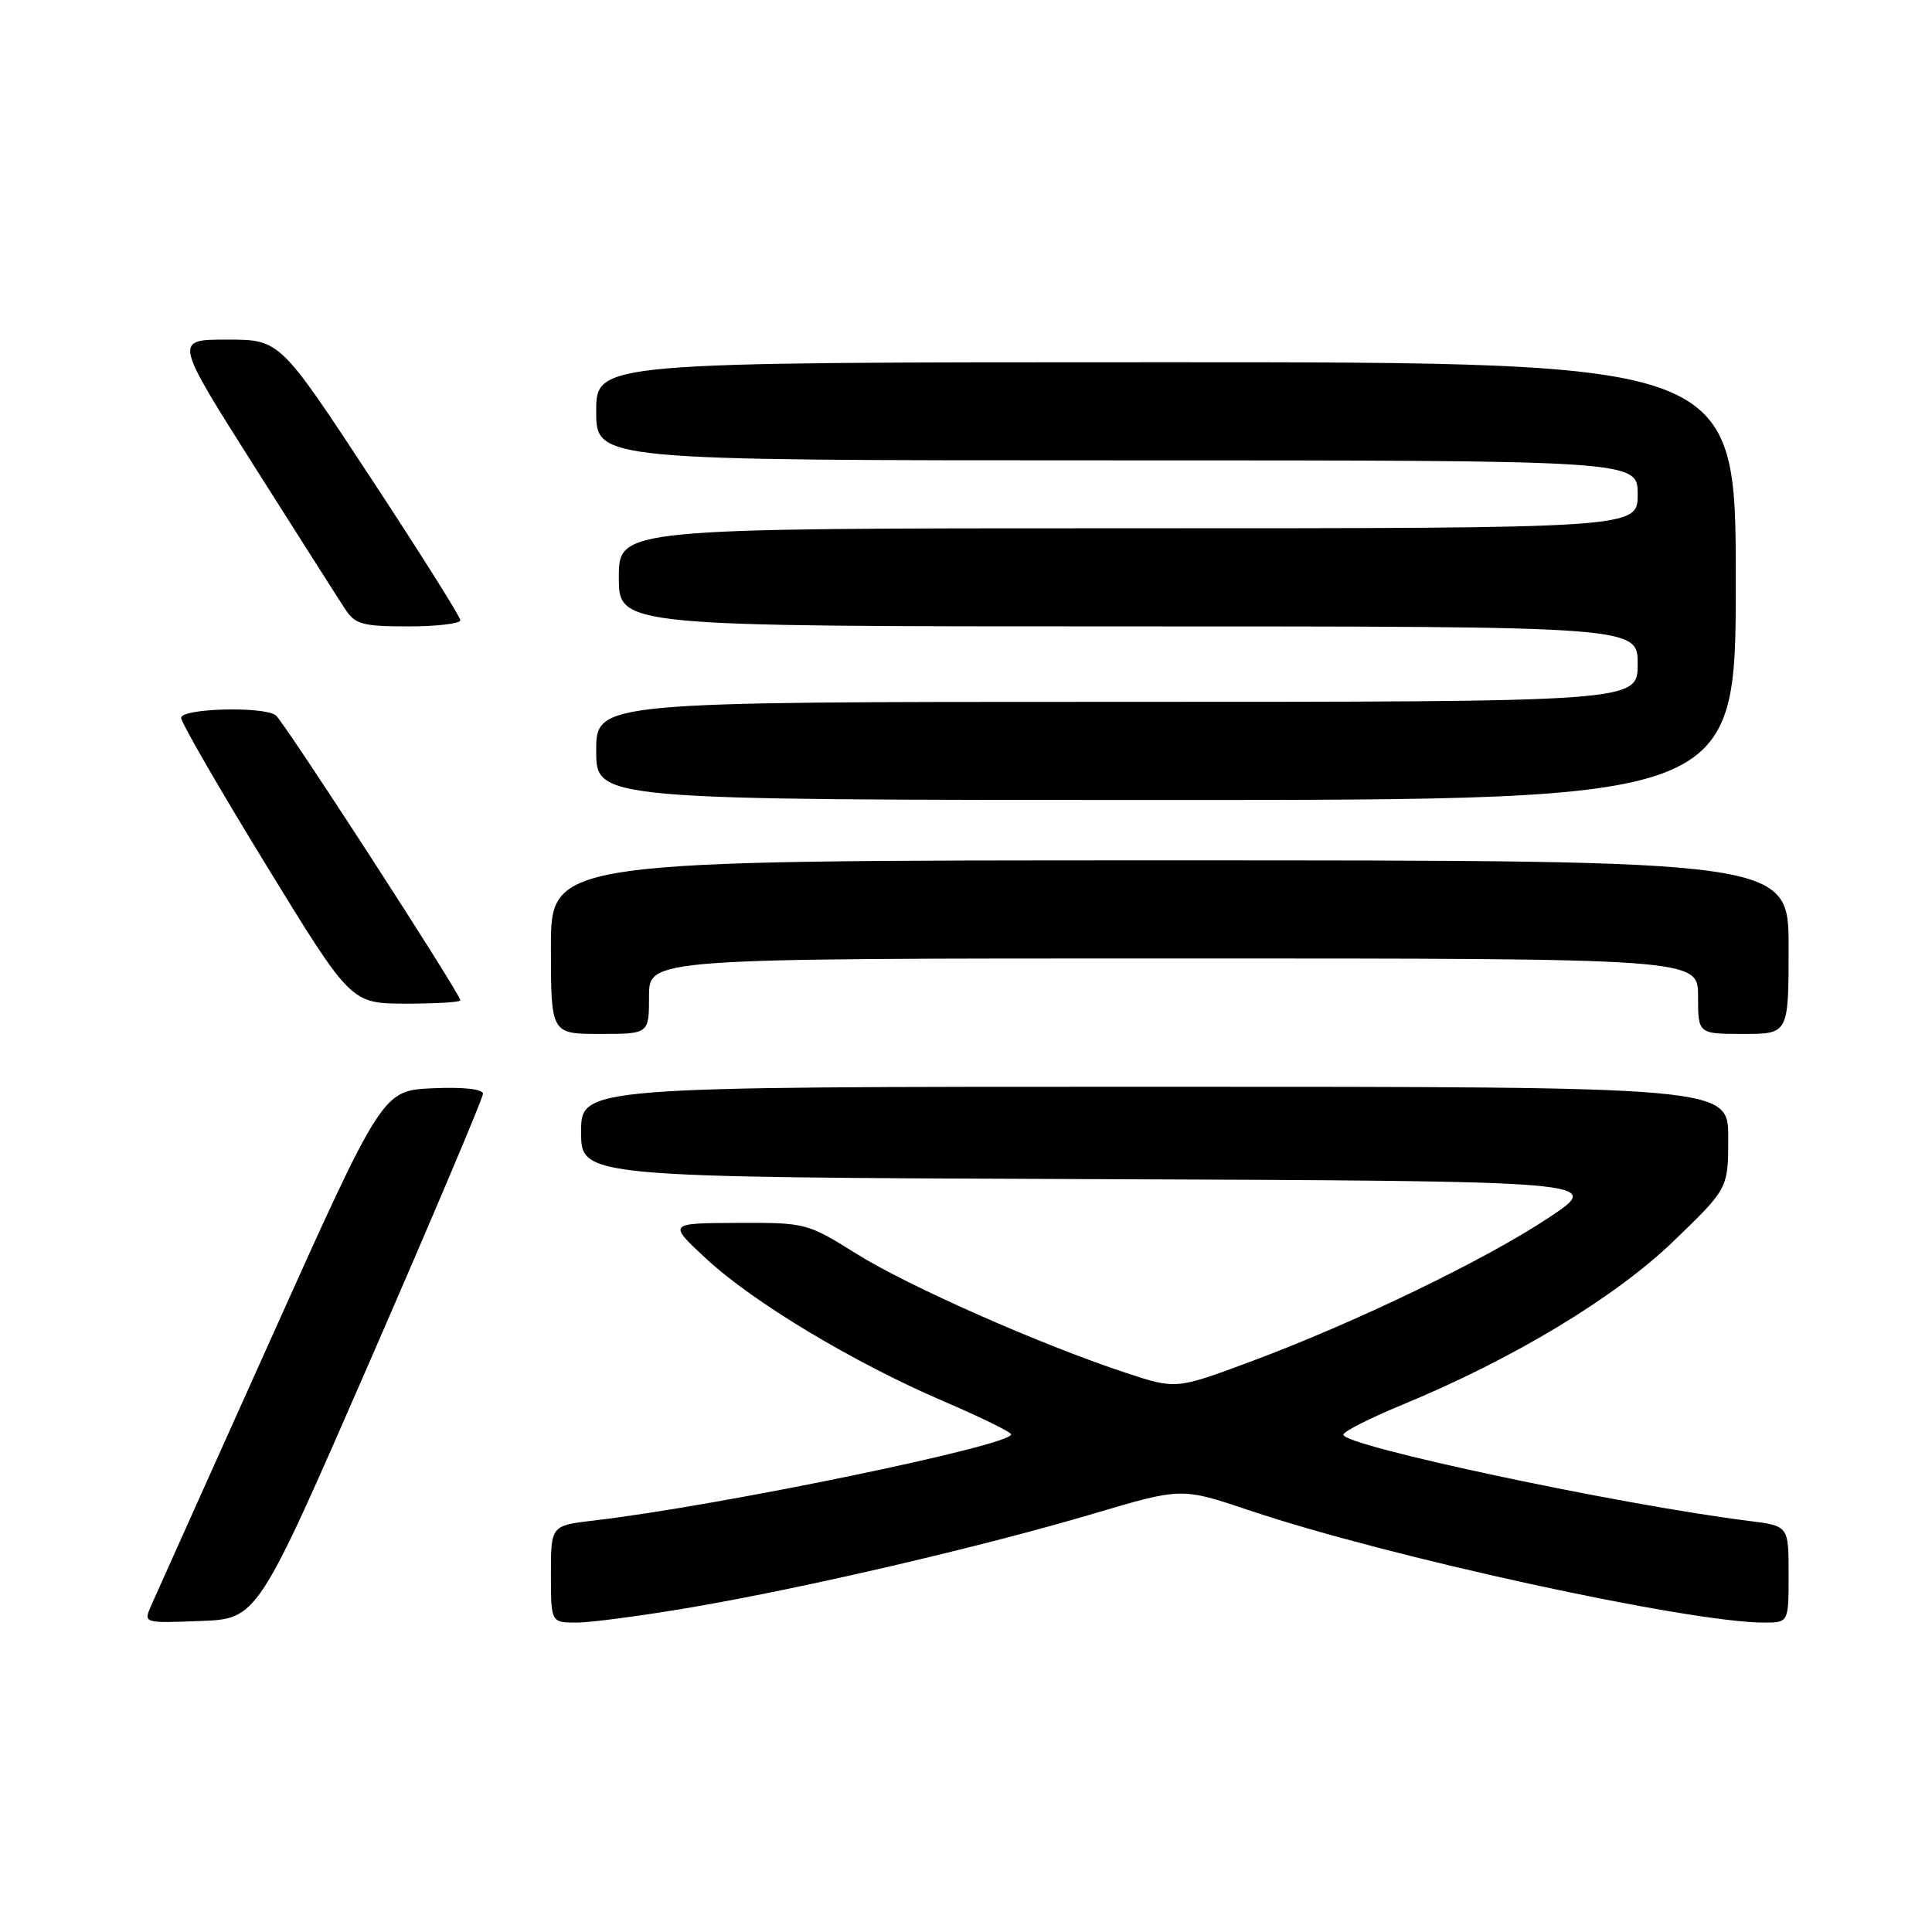<?xml version="1.0" encoding="UTF-8" standalone="no"?>
<!DOCTYPE svg PUBLIC "-//W3C//DTD SVG 1.1//EN" "http://www.w3.org/Graphics/SVG/1.1/DTD/svg11.dtd" >
<svg xmlns="http://www.w3.org/2000/svg" xmlns:xlink="http://www.w3.org/1999/xlink" version="1.1" viewBox="0 0 256 256">
 <g >
 <path fill="currentColor"
d=" M 49.07 180.22 C 57.28 161.37 64.00 145.49 64.00 144.93 C 64.00 144.31 61.39 144.02 57.34 144.20 C 50.68 144.50 50.68 144.50 35.85 177.50 C 27.69 195.65 20.57 211.53 20.01 212.79 C 19.01 215.08 19.02 215.08 26.57 214.79 C 34.13 214.50 34.13 214.50 49.07 180.22 Z  M 91.62 212.98 C 106.72 210.40 130.16 204.94 144.99 200.54 C 156.57 197.11 156.57 197.11 165.54 200.13 C 183.93 206.32 223.76 215.00 233.75 215.00 C 237.00 215.00 237.00 215.00 237.00 208.59 C 237.00 202.19 237.00 202.19 231.75 201.53 C 214.70 199.40 178.00 191.60 178.00 190.10 C 178.00 189.70 181.51 187.91 185.81 186.14 C 200.50 180.07 213.98 171.95 221.72 164.49 C 229.00 157.48 229.00 157.48 229.00 150.74 C 229.00 144.00 229.00 144.00 153.00 144.00 C 77.00 144.00 77.00 144.00 77.00 149.99 C 77.00 155.99 77.00 155.99 144.75 156.24 C 212.50 156.50 212.50 156.50 205.29 161.30 C 196.84 166.93 179.58 175.26 165.66 180.44 C 155.82 184.10 155.82 184.10 149.16 181.90 C 137.88 178.18 120.27 170.39 113.41 166.09 C 106.98 162.06 106.75 162.00 97.69 162.04 C 88.50 162.08 88.50 162.08 93.58 166.79 C 99.81 172.57 113.11 180.56 125.02 185.67 C 129.94 187.78 133.96 189.75 133.98 190.06 C 134.04 191.53 95.40 199.51 78.75 201.47 C 73.00 202.14 73.00 202.14 73.00 208.57 C 73.00 215.00 73.00 215.00 76.40 215.00 C 78.27 215.00 85.12 214.09 91.62 212.98 Z  M 86.00 132.00 C 86.00 127.00 86.00 127.00 155.50 127.00 C 225.00 127.00 225.00 127.00 225.00 132.00 C 225.00 137.00 225.00 137.00 231.00 137.00 C 237.00 137.00 237.00 137.00 237.00 125.50 C 237.00 114.00 237.00 114.00 155.00 114.00 C 73.00 114.00 73.00 114.00 73.00 125.50 C 73.00 137.00 73.00 137.00 79.50 137.00 C 86.00 137.00 86.00 137.00 86.00 132.00 Z  M 61.00 132.55 C 61.00 131.69 37.56 95.50 36.53 94.77 C 34.84 93.56 24.00 93.86 24.00 95.12 C 24.00 95.73 29.06 104.50 35.25 114.60 C 46.50 132.97 46.50 132.97 53.75 132.99 C 57.74 132.99 61.00 132.80 61.00 132.55 Z  M 230.00 77.00 C 230.00 48.00 230.00 48.00 154.50 48.00 C 79.00 48.00 79.00 48.00 79.00 54.50 C 79.00 61.00 79.00 61.00 148.00 61.00 C 217.00 61.00 217.00 61.00 217.00 65.50 C 217.00 70.00 217.00 70.00 149.50 70.00 C 82.00 70.00 82.00 70.00 82.00 76.50 C 82.00 83.00 82.00 83.00 149.50 83.00 C 217.00 83.00 217.00 83.00 217.00 88.00 C 217.00 93.00 217.00 93.00 148.00 93.00 C 79.00 93.00 79.00 93.00 79.00 99.50 C 79.00 106.00 79.00 106.00 154.50 106.00 C 230.00 106.00 230.00 106.00 230.00 77.00 Z  M 61.00 82.19 C 61.00 81.74 55.62 73.19 49.04 63.19 C 37.08 45.00 37.08 45.00 30.07 45.00 C 23.07 45.00 23.07 45.00 33.66 61.73 C 39.49 70.94 44.93 79.49 45.75 80.73 C 47.05 82.73 48.06 83.00 54.12 83.00 C 57.90 83.00 61.00 82.63 61.00 82.19 Z "/>
</g>
</svg>